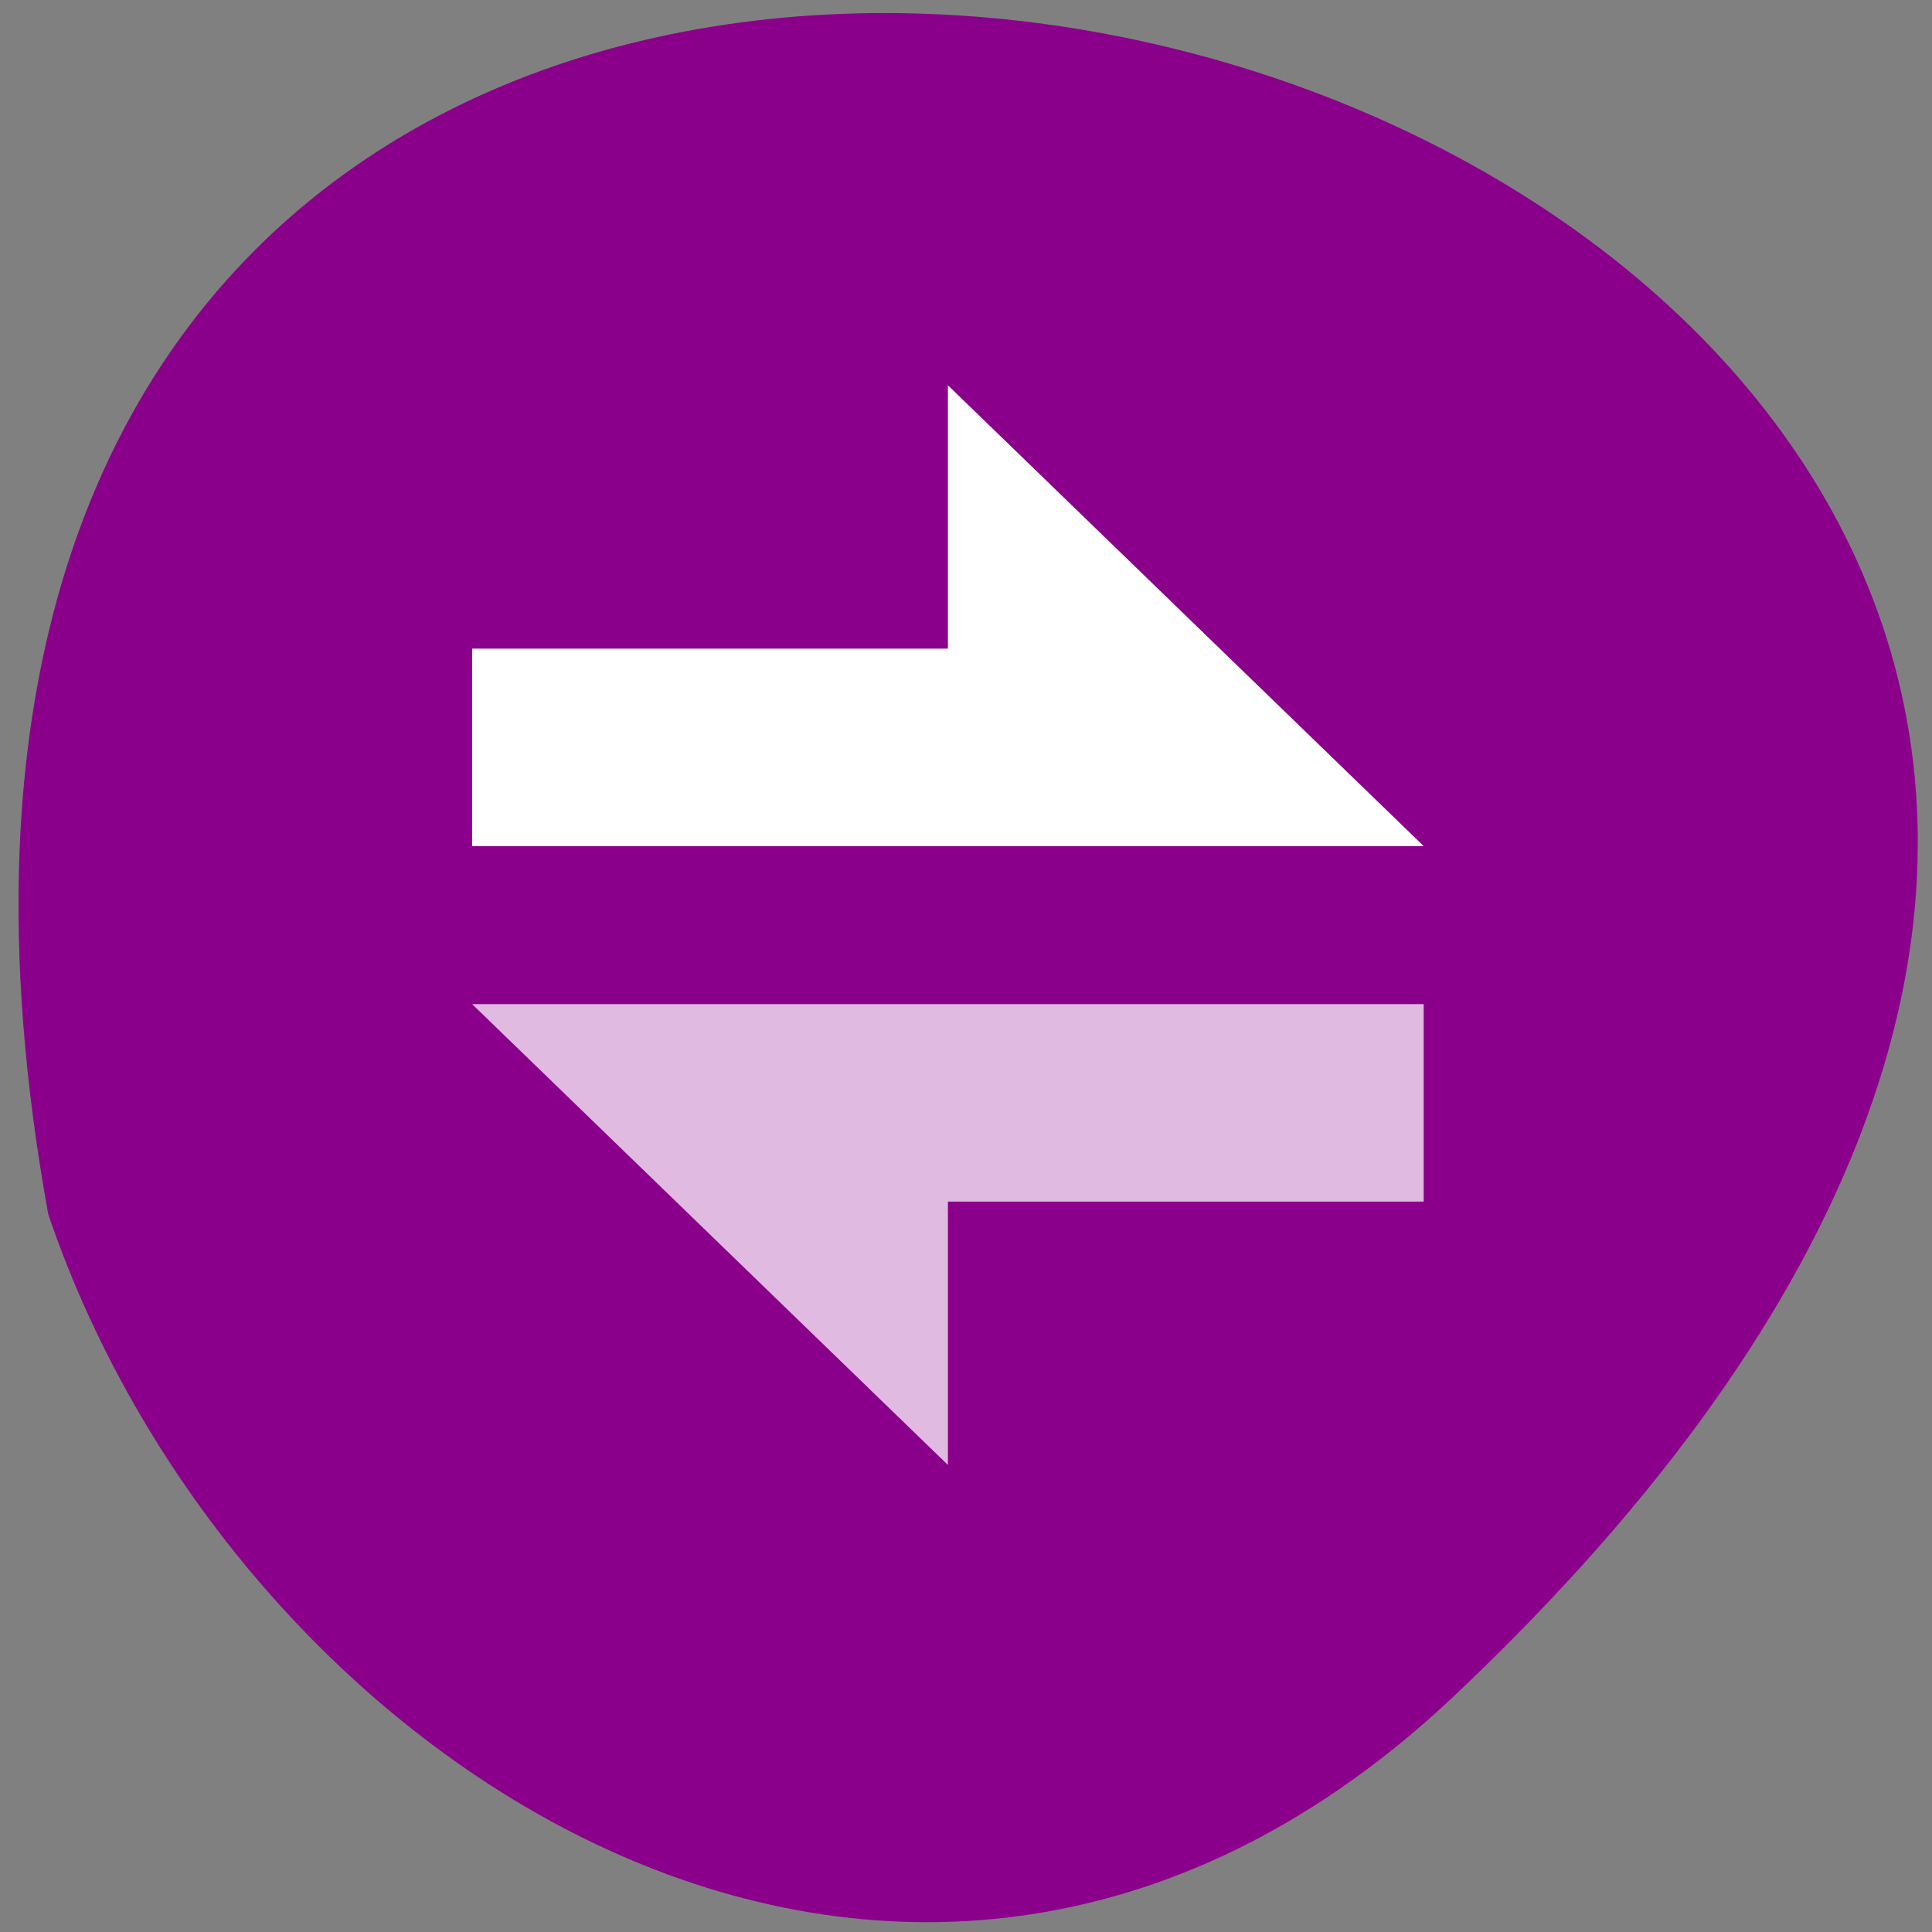 <svg xmlns="http://www.w3.org/2000/svg" xmlns:xlink="http://www.w3.org/1999/xlink" viewBox="0 0 256 256"><rect x="0" y="0" width="256" height="256" fill="#808080" stroke="none"/><defs><path fill-rule="evenodd" fill="url(#1)" id="0" d="m 582.66 342.29 a 260.22 260.22 0 1 1 -520.43 0 260.22 260.22 0 1 1 520.43 0 z"/><clipPath><path d="m 38.524 20.232 v 31.01 h 3.597 v -31.01 m -27.996 0.77 v 31.01 h 3.597 v -31.01 m -11.73 0.257 v 31.01 h 3.599 v -31.01 m 20.8 1.371 v 31.01 h 3.597 v -31.01 m -23.928 1.626 v 31.01 h 3.597 v -31.01 m 20.8 0.086 v 31.01 h 3.599 v -31.01 m -36.13 1.456 v 31.01 h 3.597 v -31.01 m 12.668 0.086 v 31.01 h 3.597 v -31.01 m 20.801 0 v 31.01 h 3.597 v -31.01 m -19.862 2.228 v 31.01 h 3.597 v -31.01 m -7.663 2.655 v 31.01 h 3.597 v -31.01"/></clipPath><clipPath><use transform="matrix(0.886 0 0 0.886 -24.01 495.99)" xlink:href="#0"/></clipPath><clipPath><path d="m 643 152.5 a 103.5 103.5 0 1 1 -207 0 103.5 103.5 0 1 1 207 0 z" transform="translate(-412 -17)"/></clipPath><clipPath><use xlink:href="#0" transform="matrix(0.1 0 0 0.1 -8.128 -10.11)"/></clipPath><clipPath><path d="m 1444 449 a 312 312 0 1 1 -624 0 312 312 0 1 1 624 0 z" transform="matrix(0.687 0 0 0.687 -521.36 -47.662)"/></clipPath><clipPath><g fill="#126136" opacity="0.99"><path transform="matrix(1.15 0 0 1.15 -4.486 -7.526)" d="M 44.32 27.405 A 19.73 19.73 0 0 1 24.592 47.13 19.73 19.73 0 0 1 4.863 27.405 19.73 19.73 0 0 1 24.592 7.675 19.73 19.73 0 0 1 44.32 27.405"/></g></clipPath><linearGradient gradientUnits="userSpaceOnUse" y2="356.66" x2="316.06" y1="546.64" x1="502.84" id="1"><stop stop-color="#7db257"/><stop stop-opacity="0" stop-color="#7db257" offset="1"/></linearGradient></defs><path d="m 192.78 224.63 c 222.87 -210.75 -237.11 -343.53 -186.39 -63.746 25.02 73.816 114.83 131.42 186.39 63.746 z" fill="#8b008b" color="#000"/><g transform="matrix(0 4.441 4.585 0 15.563 19.33)" fill="#fff" fill-rule="evenodd"><path d="m 15,10.25 h 5.893 v 27.5 L 7.143,24 H 15"/><path d="M 31.5,37.75 H 25.607 V 10.25 L 39.357,24 H 31.5" fill-opacity="0.729"/></g></svg>